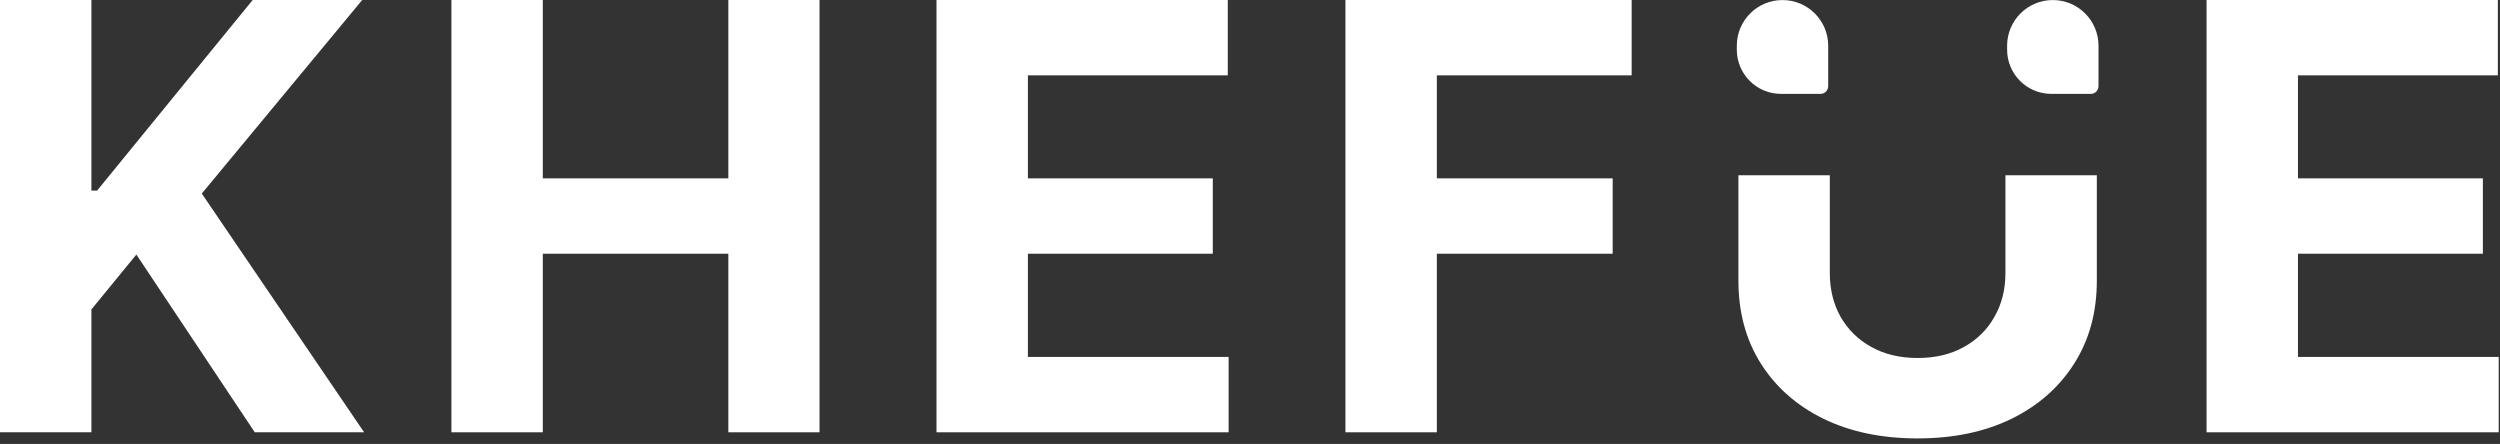 <svg width="214" height="38" viewBox="0 0 214 38" fill="none" xmlns="http://www.w3.org/2000/svg">
<rect x="0" y="0" width="214" height="38" fill="#333333" stroke="none"/>
<path d="M188.882 37.004V0H213.816V6.45H196.706V15.268H212.533V21.718H196.706V30.553H213.888V37.004H188.882Z" fill="white"/>
<path d="M115.17 37.004V0H139.67V6.45H122.993V15.268H138.044V21.718H122.993V37.004H115.17Z" fill="white"/>
<path d="M80.164 37.004V0H105.098V6.45H87.988V15.268H103.815V21.718H87.988V30.553H105.17V37.004H80.164Z" fill="white"/>
<path d="M171.665 15H179.488V24.031C179.488 26.729 178.844 29.09 177.555 31.113C176.278 33.137 174.49 34.715 172.189 35.847C169.888 36.968 167.208 37.528 164.148 37.528C161.077 37.528 158.391 36.968 156.09 35.847C153.789 34.715 152.001 33.137 150.724 31.113C149.447 29.09 148.809 26.729 148.809 24.031V15H156.632V23.362C156.632 24.771 156.939 26.024 157.554 27.12C158.18 28.216 159.059 29.078 160.192 29.704C161.324 30.331 162.643 30.644 164.148 30.644C165.666 30.644 166.985 30.331 168.105 29.704C169.238 29.078 170.111 28.216 170.725 27.12C171.352 26.024 171.665 24.771 171.665 23.362V15Z" fill="white"/>
<path d="M148.671 3.916V4.253C148.671 6.342 150.364 8.035 152.452 8.035H155.849C156.211 8.035 156.494 7.727 156.494 7.366V3.916C156.494 1.755 154.743 0.004 152.583 0.004C150.422 0.004 148.671 1.755 148.671 3.916Z" fill="white"/>
<path d="M171.809 3.916V4.253C171.809 6.342 173.501 8.035 175.59 8.035H178.987C179.348 8.035 179.632 7.727 179.632 7.366V3.916C179.632 1.755 177.881 0.004 175.72 0.004C173.56 0.004 171.809 1.755 171.809 3.916Z" fill="white"/>
<path d="M38.641 37.004V0H46.464V15.268H62.346V0H70.151V37.004H62.346V21.718H46.464V37.004H38.641Z" fill="white"/>
<path d="M0 37.004V0H7.824V16.316H8.311L21.628 0H31.005L17.273 16.569L31.168 37.004H21.808L11.672 21.79L7.824 26.488V37.004H0Z" fill="white"/>
</svg>
